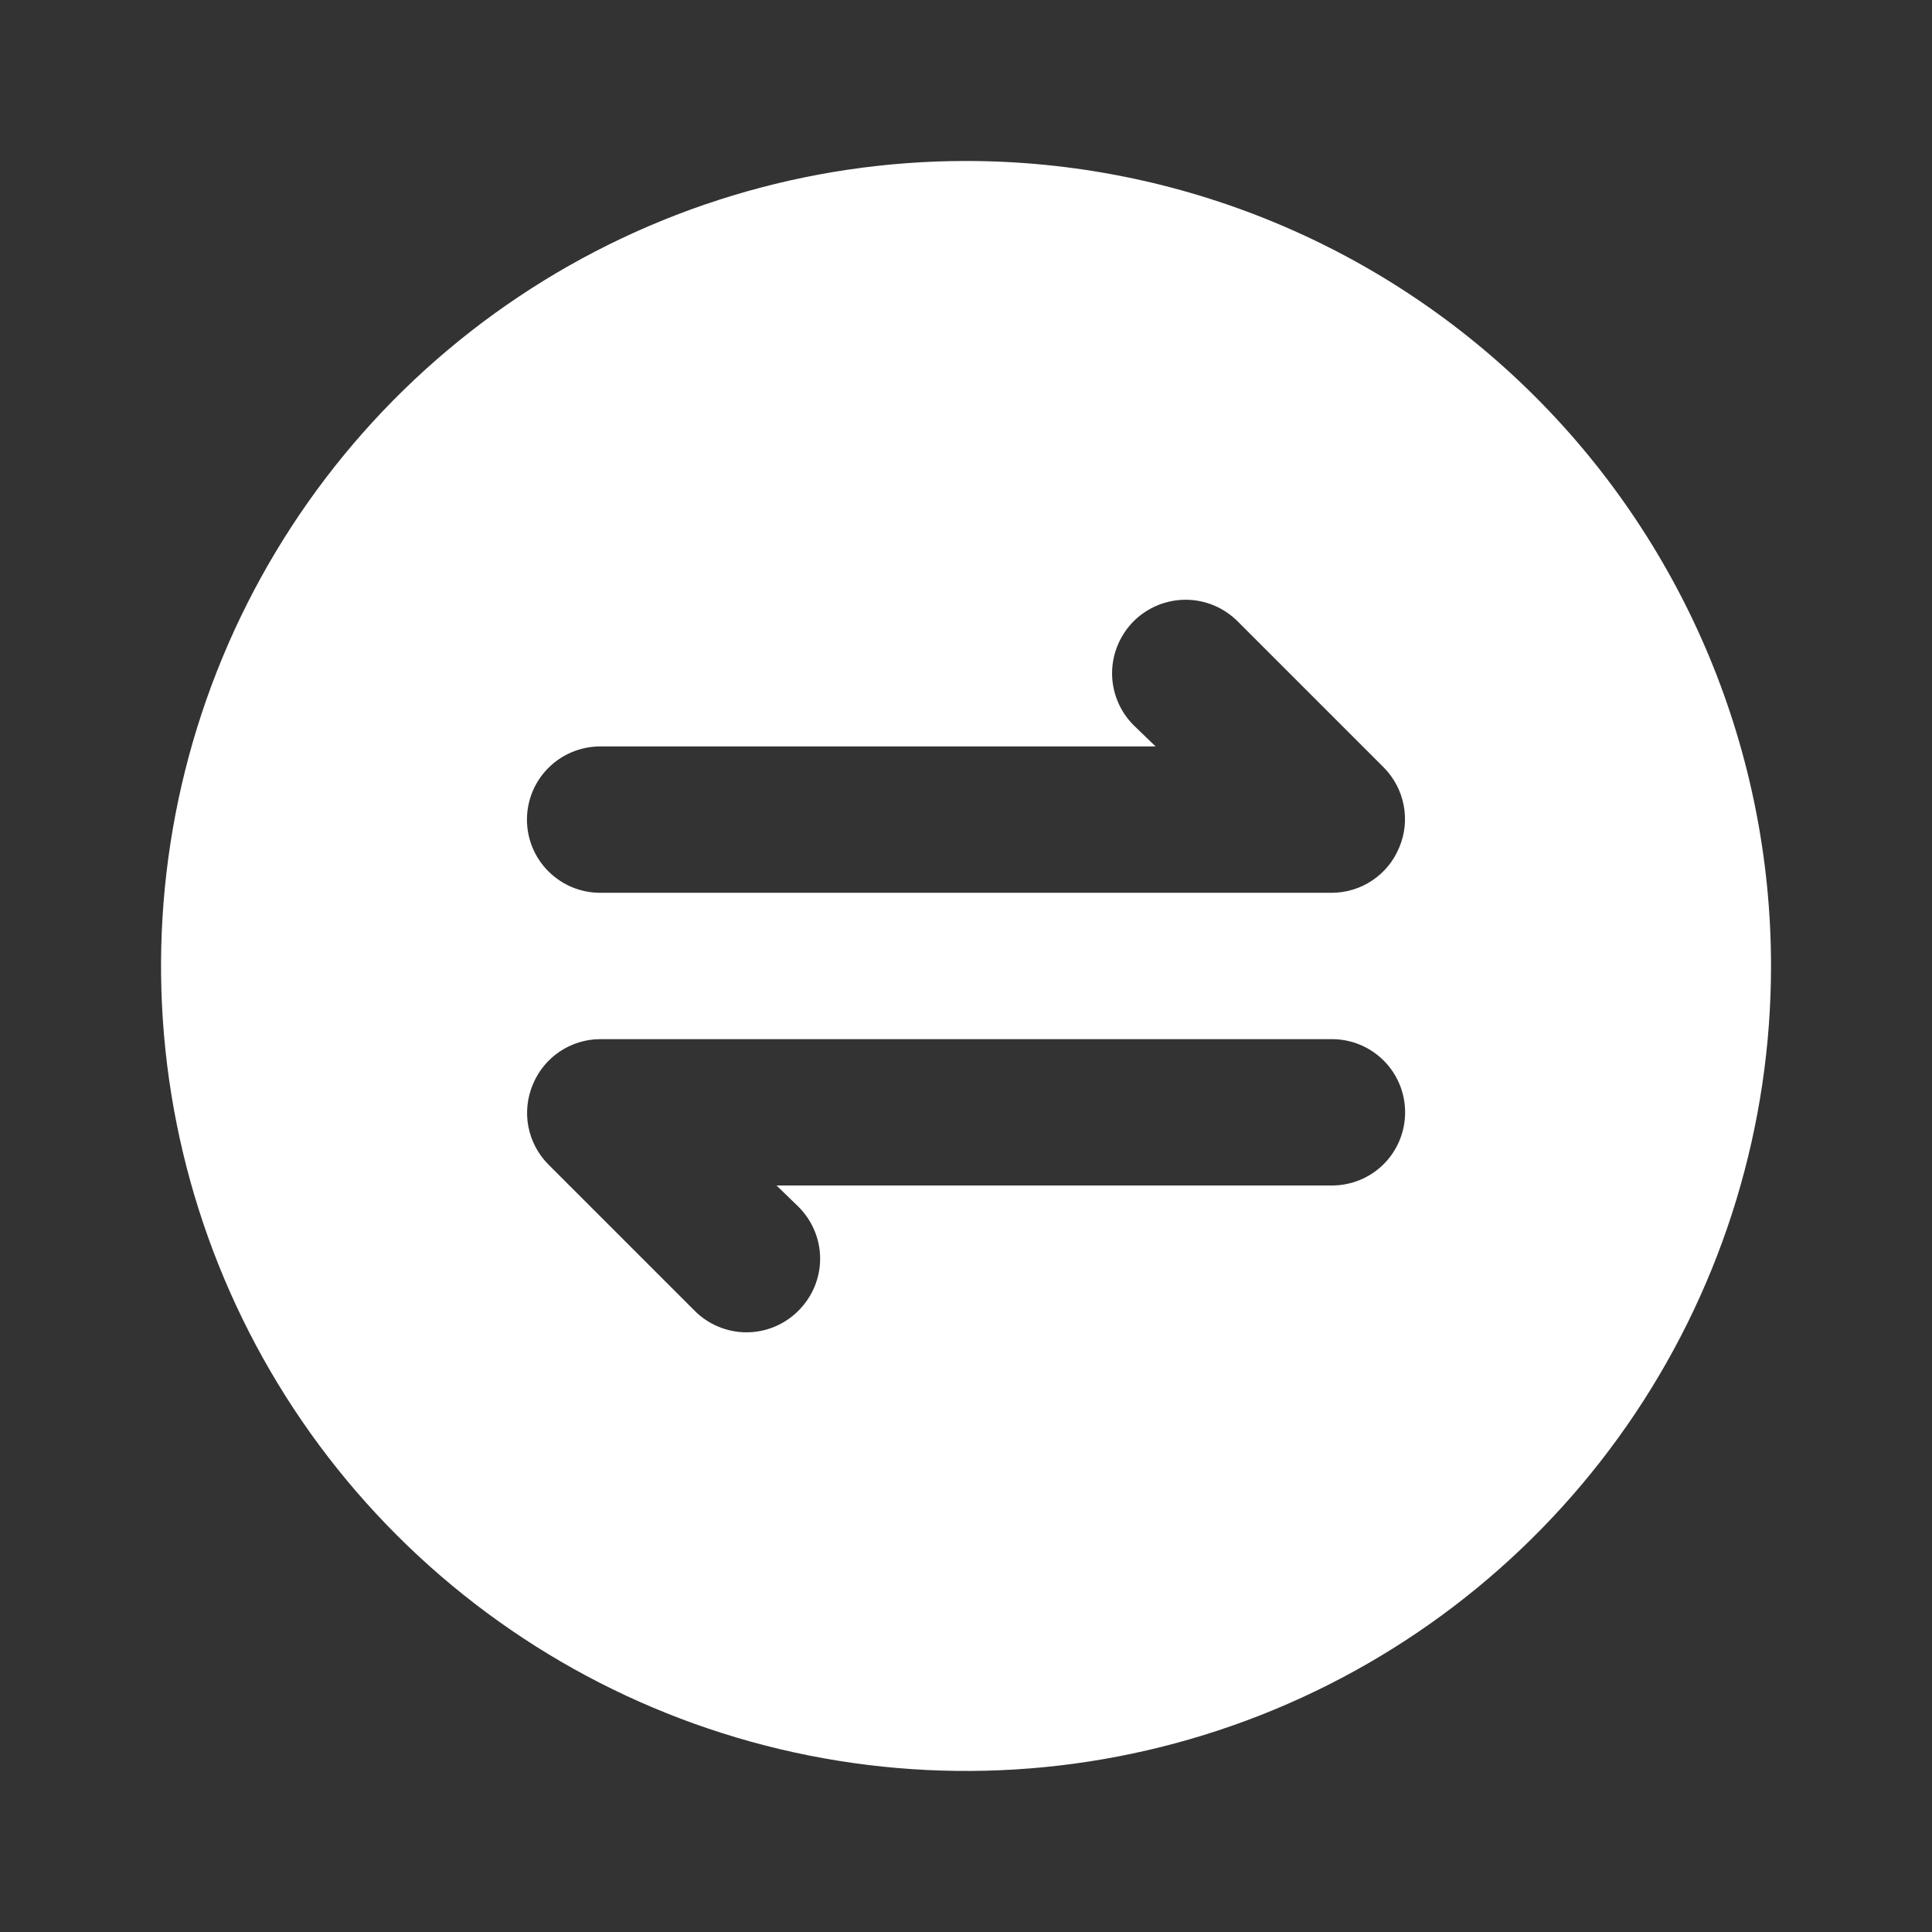 <svg xmlns="http://www.w3.org/2000/svg" width="28" height="28" viewBox="0 0 28 28" fill="none">
  <rect x="0" y="0" width="28" height="28" fill="#333333" stroke="none"/>
  <path d="M14.001 2.333C11.693 2.333 9.438 3.017 7.519 4.299C5.6 5.581 4.105 7.403 3.222 9.535C2.339 11.667 2.108 14.013 2.558 16.276C3.008 18.539 4.119 20.618 5.751 22.249C7.383 23.881 9.461 24.992 11.725 25.442C13.988 25.892 16.334 25.661 18.465 24.778C20.597 23.895 22.419 22.4 23.701 20.481C24.983 18.563 25.667 16.307 25.667 14C25.667 10.905 24.438 7.938 22.25 5.75C20.062 3.562 17.095 2.333 14.001 2.333ZM8.698 10.818H16.748L16.429 10.51C16.23 10.311 16.117 10.04 16.117 9.757C16.117 9.617 16.145 9.479 16.199 9.35C16.252 9.221 16.331 9.103 16.429 9.004C16.528 8.905 16.646 8.827 16.775 8.773C16.904 8.72 17.043 8.692 17.183 8.692C17.465 8.692 17.736 8.805 17.936 9.004L20.057 11.125C20.204 11.275 20.304 11.464 20.343 11.67C20.383 11.876 20.361 12.088 20.279 12.281C20.2 12.475 20.065 12.641 19.891 12.758C19.718 12.875 19.513 12.938 19.304 12.939H8.698C8.416 12.939 8.147 12.827 7.948 12.628C7.749 12.43 7.637 12.16 7.637 11.879C7.637 11.597 7.749 11.327 7.948 11.129C8.147 10.93 8.416 10.818 8.698 10.818ZM19.304 17.181H11.254L11.572 17.489C11.671 17.588 11.75 17.705 11.804 17.834C11.858 17.963 11.886 18.102 11.886 18.242C11.886 18.382 11.858 18.521 11.804 18.65C11.75 18.779 11.671 18.896 11.572 18.995C11.473 19.095 11.356 19.173 11.227 19.227C11.098 19.281 10.959 19.309 10.819 19.309C10.679 19.309 10.54 19.281 10.411 19.227C10.282 19.173 10.164 19.095 10.066 18.995L7.945 16.874C7.797 16.725 7.698 16.535 7.658 16.33C7.618 16.124 7.641 15.911 7.722 15.718C7.801 15.524 7.937 15.358 8.11 15.241C8.284 15.124 8.488 15.061 8.698 15.06H19.304C19.585 15.06 19.855 15.172 20.054 15.371C20.253 15.57 20.364 15.84 20.364 16.121C20.364 16.402 20.253 16.672 20.054 16.871C19.855 17.07 19.585 17.181 19.304 17.181Z" fill="white"/>
</svg>